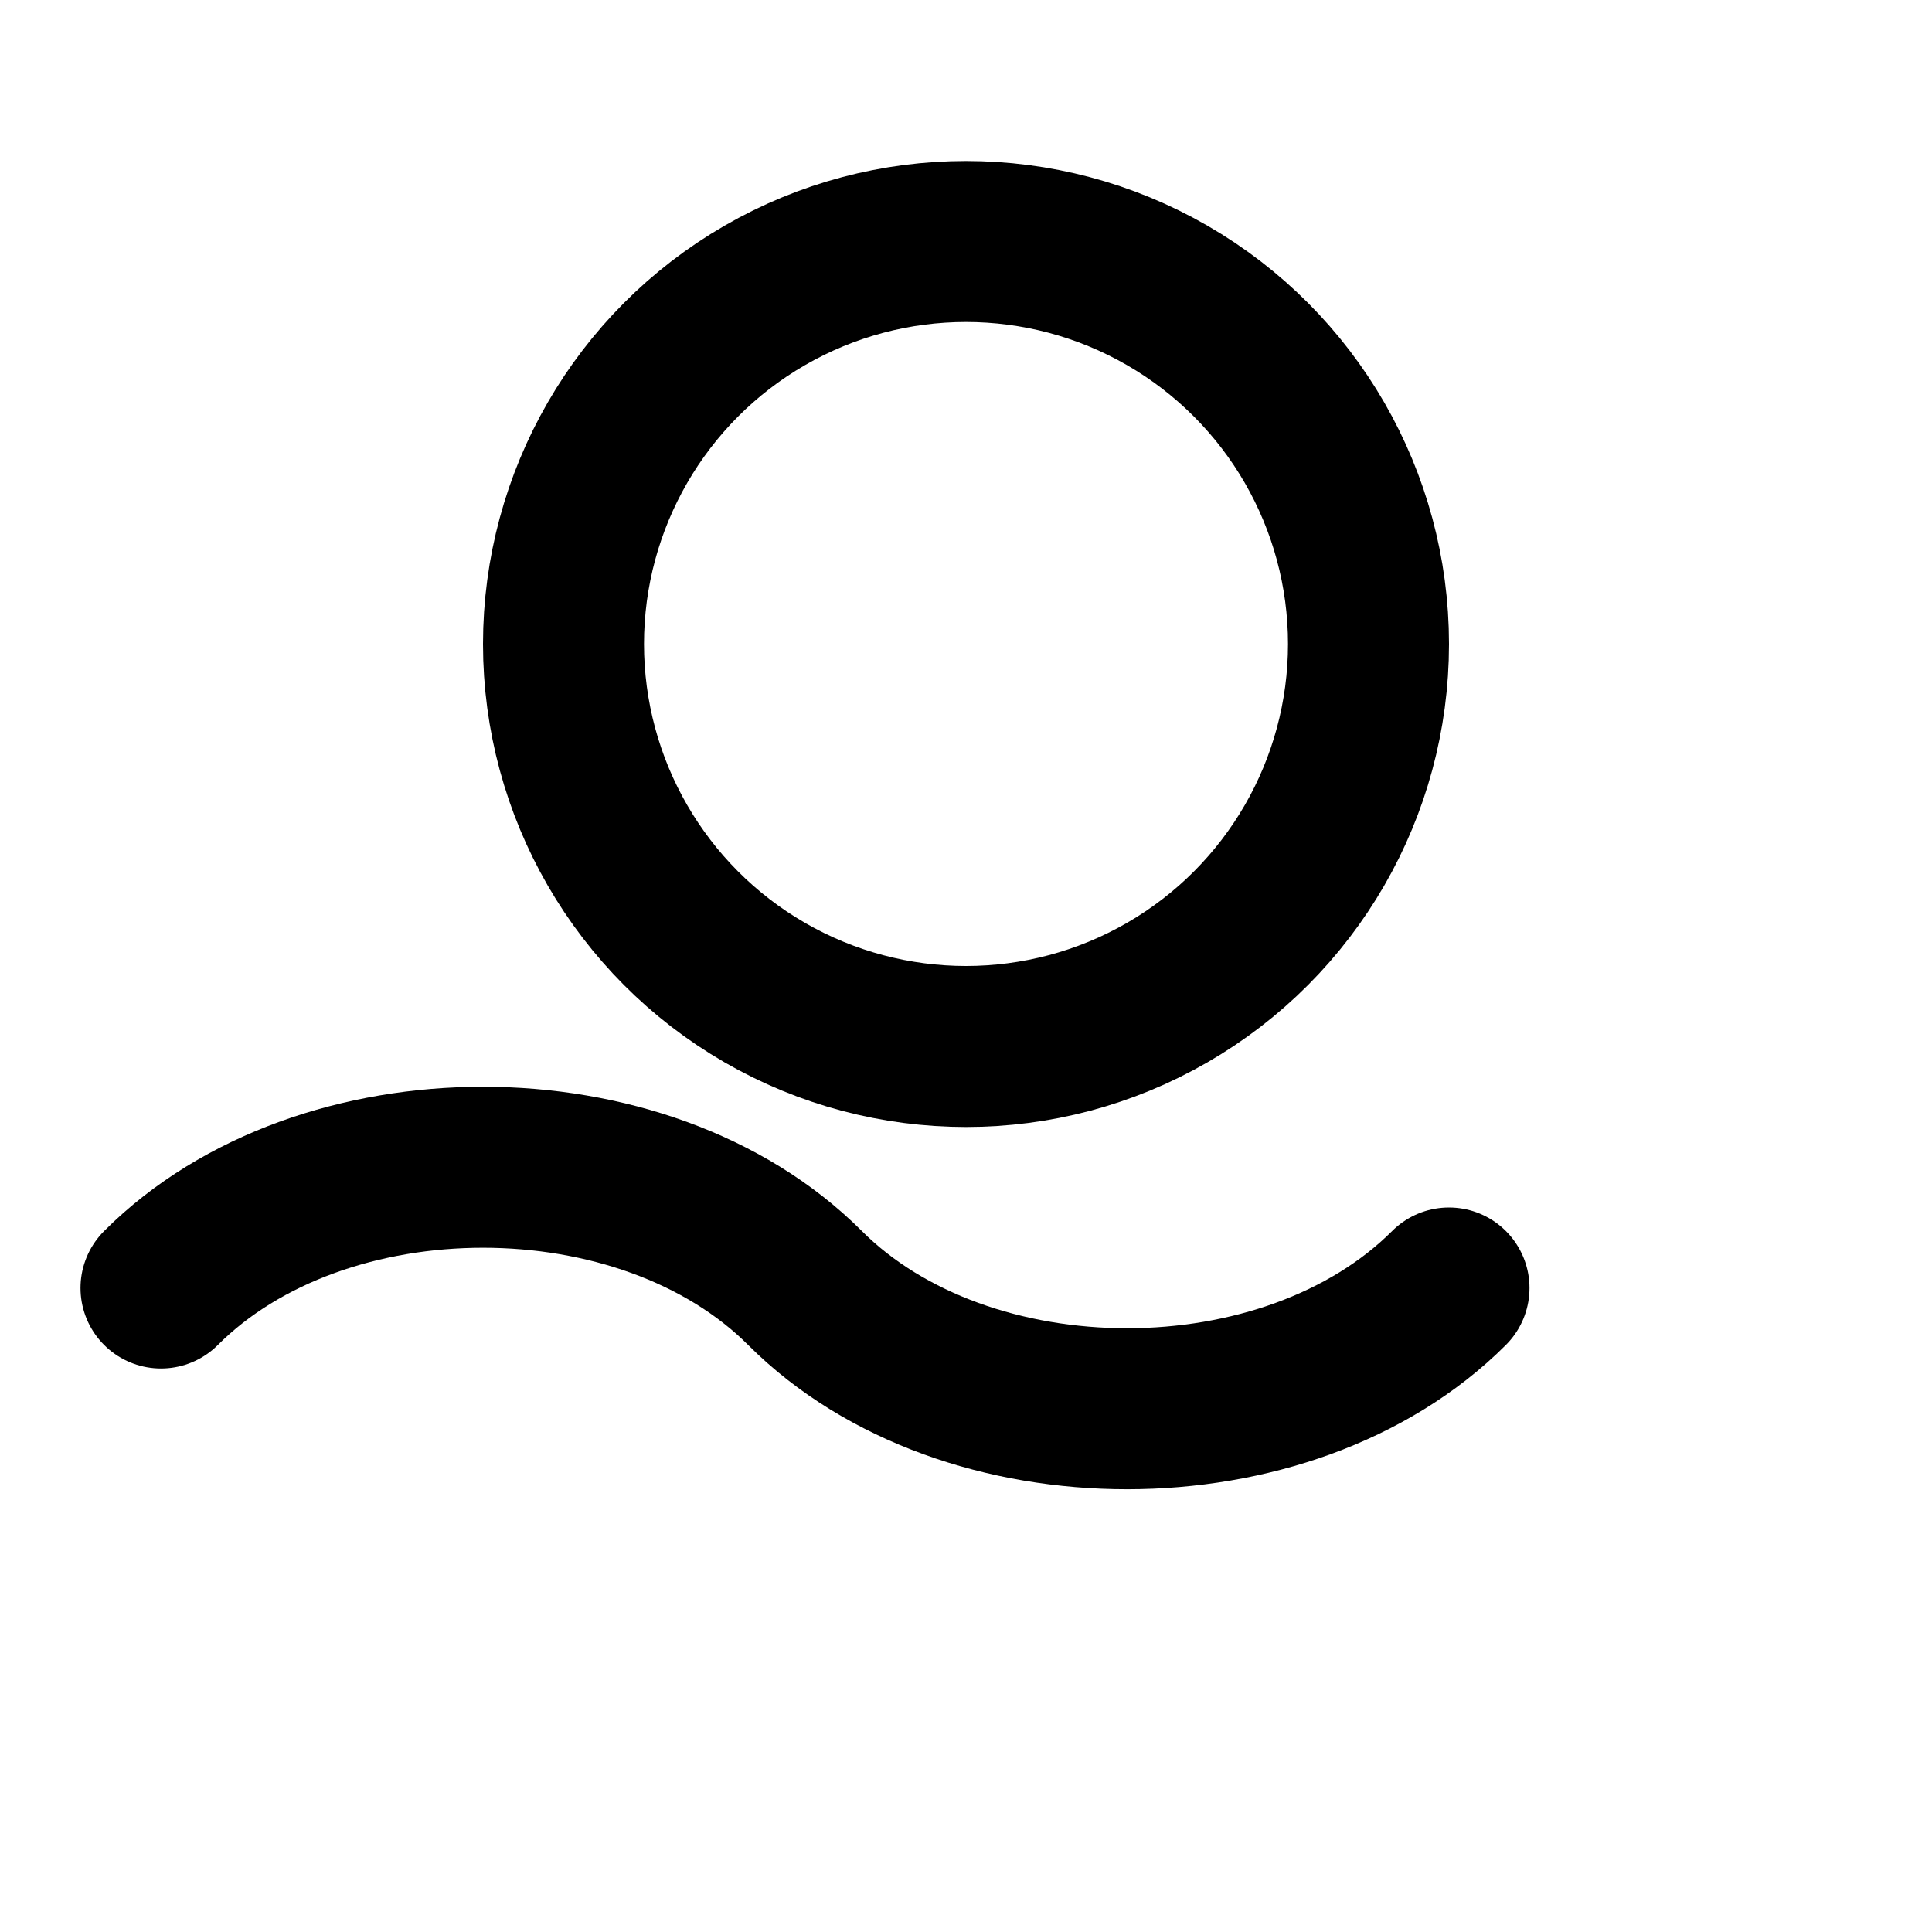 <!-- MoonTideIcon.svg  | 24×24 | stroke = currentColor -->
<svg xmlns="http://www.w3.org/2000/svg"
     viewBox="0 0 24 24"
     fill="none"
     stroke="currentColor"
     stroke-width="2"
     stroke-linecap="round"
     stroke-linejoin="round">
  <circle cx="12" cy="8" r="5"/>
  <path d="M2 16c2-2 6-2 8 0s6 2 8 0"/>
</svg>

